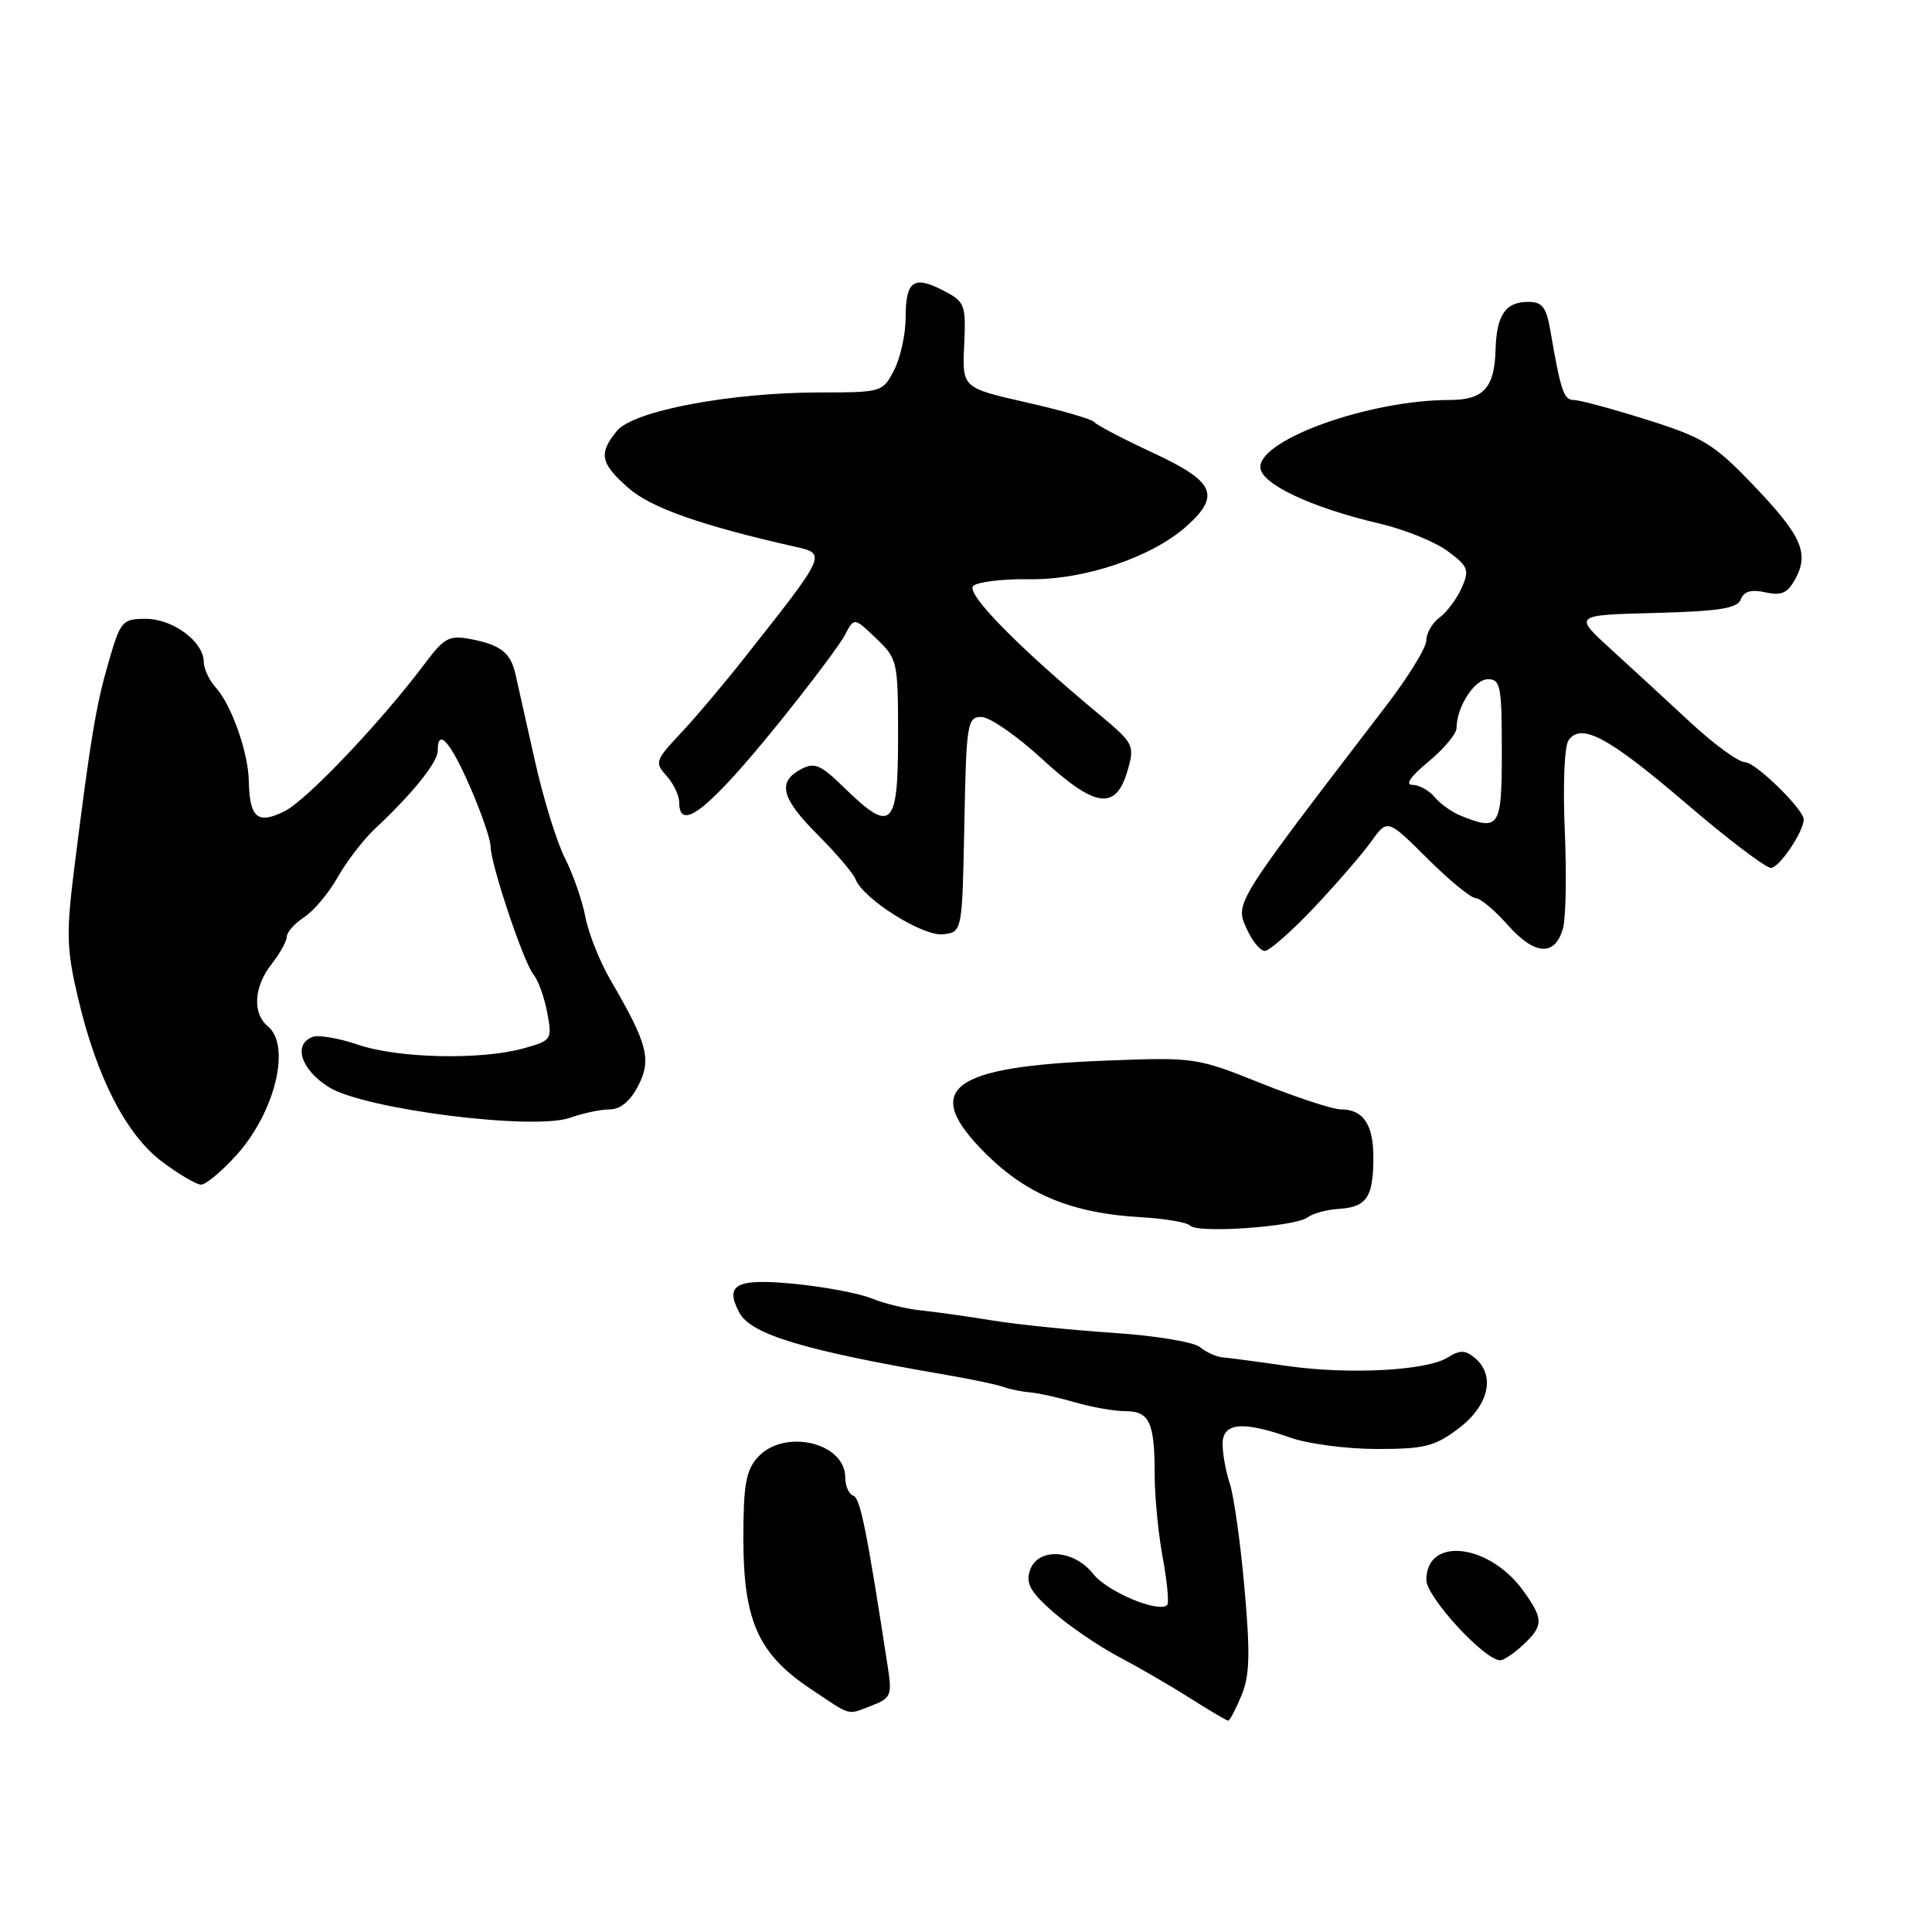 <?xml version="1.0" encoding="UTF-8" standalone="no"?>
<!DOCTYPE svg PUBLIC "-//W3C//DTD SVG 1.1//EN" "http://www.w3.org/Graphics/SVG/1.1/DTD/svg11.dtd" >
<svg xmlns="http://www.w3.org/2000/svg" xmlns:xlink="http://www.w3.org/1999/xlink" version="1.1" viewBox="0 0 256 256">
 <g >
 <path fill="currentColor"
d=" M 164.49 224.69 C 165.60 222.03 165.68 219.20 164.90 210.44 C 164.37 204.42 163.49 198.20 162.96 196.60 C 162.43 195.01 162.00 192.64 162.00 191.35 C 162.00 188.50 164.63 188.25 171.00 190.50 C 173.34 191.33 178.50 192.00 182.46 192.00 C 188.79 192.00 190.12 191.66 193.30 189.25 C 197.29 186.23 198.19 182.24 195.42 179.93 C 194.15 178.88 193.45 178.86 191.84 179.87 C 189.02 181.63 178.73 182.17 170.50 180.99 C 166.65 180.43 162.82 179.92 162.00 179.86 C 161.18 179.79 159.82 179.18 159.00 178.50 C 158.18 177.82 153.00 176.97 147.50 176.61 C 142.00 176.24 134.80 175.51 131.50 174.97 C 128.20 174.43 123.92 173.83 122.00 173.63 C 120.08 173.44 117.15 172.72 115.50 172.05 C 113.85 171.37 109.25 170.51 105.28 170.12 C 97.56 169.36 95.96 170.19 97.97 173.94 C 99.52 176.83 106.56 178.95 125.50 182.20 C 128.80 182.77 132.18 183.48 133.00 183.79 C 133.82 184.09 135.40 184.41 136.50 184.50 C 137.60 184.59 140.30 185.19 142.50 185.83 C 144.70 186.47 147.69 186.99 149.14 186.99 C 152.32 187.00 153.00 188.48 153.00 195.40 C 153.00 198.28 153.48 203.23 154.07 206.41 C 154.66 209.59 154.92 212.41 154.66 212.67 C 153.55 213.78 146.73 210.92 144.87 208.57 C 142.26 205.25 137.45 205.01 136.45 208.15 C 135.91 209.85 136.59 211.02 139.63 213.67 C 141.76 215.52 145.62 218.15 148.21 219.52 C 150.80 220.88 155.05 223.34 157.66 225.00 C 160.26 226.65 162.55 228.00 162.75 228.00 C 162.94 228.00 163.73 226.51 164.49 224.69 Z  M 115.56 225.98 C 117.99 225.05 118.20 224.59 117.69 221.23 C 114.87 202.86 114.00 198.50 113.07 198.19 C 112.48 197.99 112.00 196.91 112.00 195.78 C 112.00 191.12 103.89 189.25 100.40 193.10 C 98.84 194.83 98.50 196.76 98.50 203.85 C 98.50 214.73 100.46 219.14 107.36 223.75 C 112.98 227.50 112.14 227.28 115.56 225.98 Z  M 201.81 217.96 C 204.52 215.44 204.54 214.56 201.92 210.89 C 197.39 204.52 189.00 203.53 189.00 209.35 C 189.00 211.61 196.71 220.00 198.79 220.00 C 199.25 220.00 200.61 219.08 201.81 217.96 Z  M 173.24 161.32 C 173.93 160.79 175.82 160.28 177.44 160.18 C 181.08 159.95 181.97 158.63 181.98 153.45 C 182.00 149.02 180.65 147.00 177.67 147.00 C 176.61 147.00 171.85 145.44 167.10 143.54 C 158.56 140.12 158.28 140.08 146.47 140.54 C 125.77 141.33 121.98 144.30 130.67 152.92 C 136.12 158.33 142.14 160.78 151.22 161.29 C 154.37 161.47 157.30 161.97 157.72 162.41 C 158.74 163.46 171.60 162.55 173.24 161.32 Z  M 31.32 153.07 C 36.44 147.40 38.60 138.57 35.50 136.00 C 33.41 134.27 33.63 130.74 36.00 127.73 C 37.10 126.33 38.00 124.70 38.00 124.12 C 38.00 123.53 39.04 122.36 40.31 121.53 C 41.58 120.70 43.58 118.31 44.75 116.23 C 45.93 114.14 48.15 111.25 49.69 109.81 C 54.65 105.17 58.00 101.01 58.00 99.48 C 58.00 96.38 59.65 98.23 62.28 104.25 C 63.78 107.69 65.00 111.23 65.00 112.12 C 65.00 114.46 69.38 127.55 70.70 129.15 C 71.32 129.89 72.13 132.15 72.51 134.18 C 73.18 137.78 73.11 137.87 69.35 138.92 C 63.73 140.48 52.76 140.24 47.44 138.43 C 44.90 137.56 42.18 137.10 41.41 137.40 C 38.78 138.40 39.90 141.78 43.62 144.08 C 48.36 147.00 70.77 149.83 75.57 148.10 C 77.26 147.50 79.61 147.00 80.80 147.00 C 82.19 147.00 83.51 145.91 84.55 143.90 C 86.36 140.40 85.82 138.31 80.95 129.96 C 79.49 127.47 77.97 123.66 77.57 121.51 C 77.16 119.36 75.95 115.86 74.87 113.74 C 73.78 111.61 71.97 105.74 70.85 100.69 C 69.72 95.64 68.57 90.50 68.29 89.28 C 67.64 86.47 66.30 85.43 62.34 84.68 C 59.54 84.15 58.85 84.52 56.40 87.79 C 50.55 95.60 40.66 106.02 37.71 107.49 C 34.13 109.28 33.07 108.38 32.97 103.50 C 32.90 99.70 30.67 93.40 28.60 91.11 C 27.72 90.14 27.00 88.61 27.00 87.71 C 27.00 85.04 22.92 82.00 19.34 82.00 C 16.20 82.00 15.98 82.26 14.39 87.72 C 12.71 93.52 12.01 97.74 9.82 115.20 C 8.76 123.73 8.82 125.80 10.35 132.28 C 12.83 142.81 16.73 150.37 21.50 153.95 C 23.70 155.60 26.01 156.96 26.63 156.97 C 27.26 156.99 29.36 155.23 31.32 153.07 Z  M 174.13 120.25 C 177.11 117.09 180.52 113.15 181.70 111.50 C 183.85 108.50 183.85 108.50 189.13 113.75 C 192.03 116.64 194.91 119.00 195.52 119.00 C 196.13 119.00 198.06 120.61 199.80 122.58 C 203.37 126.61 206.06 126.77 207.11 122.99 C 207.49 121.62 207.59 115.78 207.34 110.00 C 207.08 104.11 207.29 98.89 207.83 98.11 C 209.50 95.70 213.13 97.65 223.44 106.48 C 228.91 111.17 233.96 115.00 234.66 115.00 C 235.75 115.00 239.00 110.19 239.00 108.58 C 239.00 107.24 232.61 101.00 231.24 101.00 C 230.38 101.00 227.13 98.64 224.02 95.75 C 220.90 92.86 216.14 88.47 213.43 86.00 C 208.50 81.50 208.50 81.50 219.29 81.22 C 227.84 80.99 230.21 80.62 230.67 79.41 C 231.08 78.35 232.06 78.07 233.94 78.49 C 236.08 78.96 236.88 78.59 237.92 76.66 C 239.75 73.24 238.69 70.92 232.20 64.15 C 227.09 58.83 225.65 57.95 218.20 55.61 C 213.63 54.17 209.28 53.00 208.53 53.00 C 207.21 53.00 206.81 51.83 205.42 43.75 C 204.90 40.71 204.35 40.00 202.51 40.00 C 199.48 40.00 198.30 41.72 198.17 46.37 C 198.02 51.42 196.57 53.00 192.06 53.00 C 181.57 53.00 167.00 58.17 167.00 61.89 C 167.00 64.08 173.69 67.25 182.80 69.38 C 186.08 70.14 190.13 71.78 191.80 73.01 C 194.56 75.05 194.73 75.50 193.69 77.88 C 193.05 79.32 191.74 81.09 190.77 81.81 C 189.79 82.53 189.00 83.89 189.00 84.84 C 189.00 85.79 186.64 89.65 183.75 93.42 C 163.48 119.87 163.65 119.60 165.16 123.00 C 165.89 124.65 166.98 126.00 167.59 126.00 C 168.20 126.00 171.14 123.41 174.13 120.25 Z  M 127.78 109.25 C 128.04 95.81 128.17 95.00 130.04 95.00 C 131.13 95.00 134.74 97.50 138.07 100.56 C 145.17 107.09 147.88 107.45 149.42 102.06 C 150.37 98.73 150.24 98.49 145.52 94.56 C 134.85 85.68 127.96 78.64 128.95 77.65 C 129.50 77.10 132.84 76.70 136.39 76.75 C 143.69 76.86 152.64 73.83 157.25 69.70 C 161.79 65.62 160.94 63.79 152.75 59.99 C 148.76 58.13 145.28 56.31 145.00 55.93 C 144.72 55.55 140.68 54.38 136.00 53.32 C 127.50 51.39 127.50 51.39 127.76 45.73 C 128.00 40.32 127.87 39.99 124.98 38.49 C 121.05 36.46 120.00 37.22 120.00 42.11 C 120.00 44.30 119.31 47.43 118.47 49.05 C 116.97 51.95 116.82 52.00 108.72 52.00 C 96.80 52.00 83.94 54.43 81.75 57.09 C 79.28 60.10 79.54 61.39 83.29 64.68 C 86.25 67.28 92.91 69.63 105.25 72.42 C 109.57 73.39 109.64 73.25 98.57 87.26 C 95.86 90.69 92.07 95.18 90.14 97.22 C 86.83 100.75 86.73 101.05 88.32 102.80 C 89.24 103.82 90.00 105.41 90.00 106.33 C 90.00 110.38 93.94 107.24 103.18 95.82 C 107.33 90.69 111.27 85.44 111.95 84.15 C 113.18 81.80 113.18 81.80 116.09 84.59 C 118.94 87.31 119.00 87.60 119.00 97.69 C 119.00 109.68 118.14 110.49 111.90 104.41 C 108.72 101.30 107.94 100.96 106.11 101.94 C 102.96 103.63 103.52 105.79 108.41 110.67 C 110.83 113.10 113.06 115.72 113.36 116.50 C 114.37 119.12 122.30 124.11 124.96 123.80 C 127.50 123.50 127.50 123.50 127.78 109.25 Z  M 193.47 108.05 C 192.35 107.59 190.83 106.50 190.09 105.61 C 189.36 104.73 188.03 104.00 187.15 104.00 C 186.14 104.00 186.92 102.87 189.27 100.93 C 191.32 99.24 193.00 97.23 193.00 96.47 C 193.00 93.69 195.37 90.00 197.16 90.00 C 198.82 90.00 199.00 90.94 199.00 99.50 C 199.00 109.71 198.70 110.17 193.47 108.05 Z "/>
</g>
</svg>